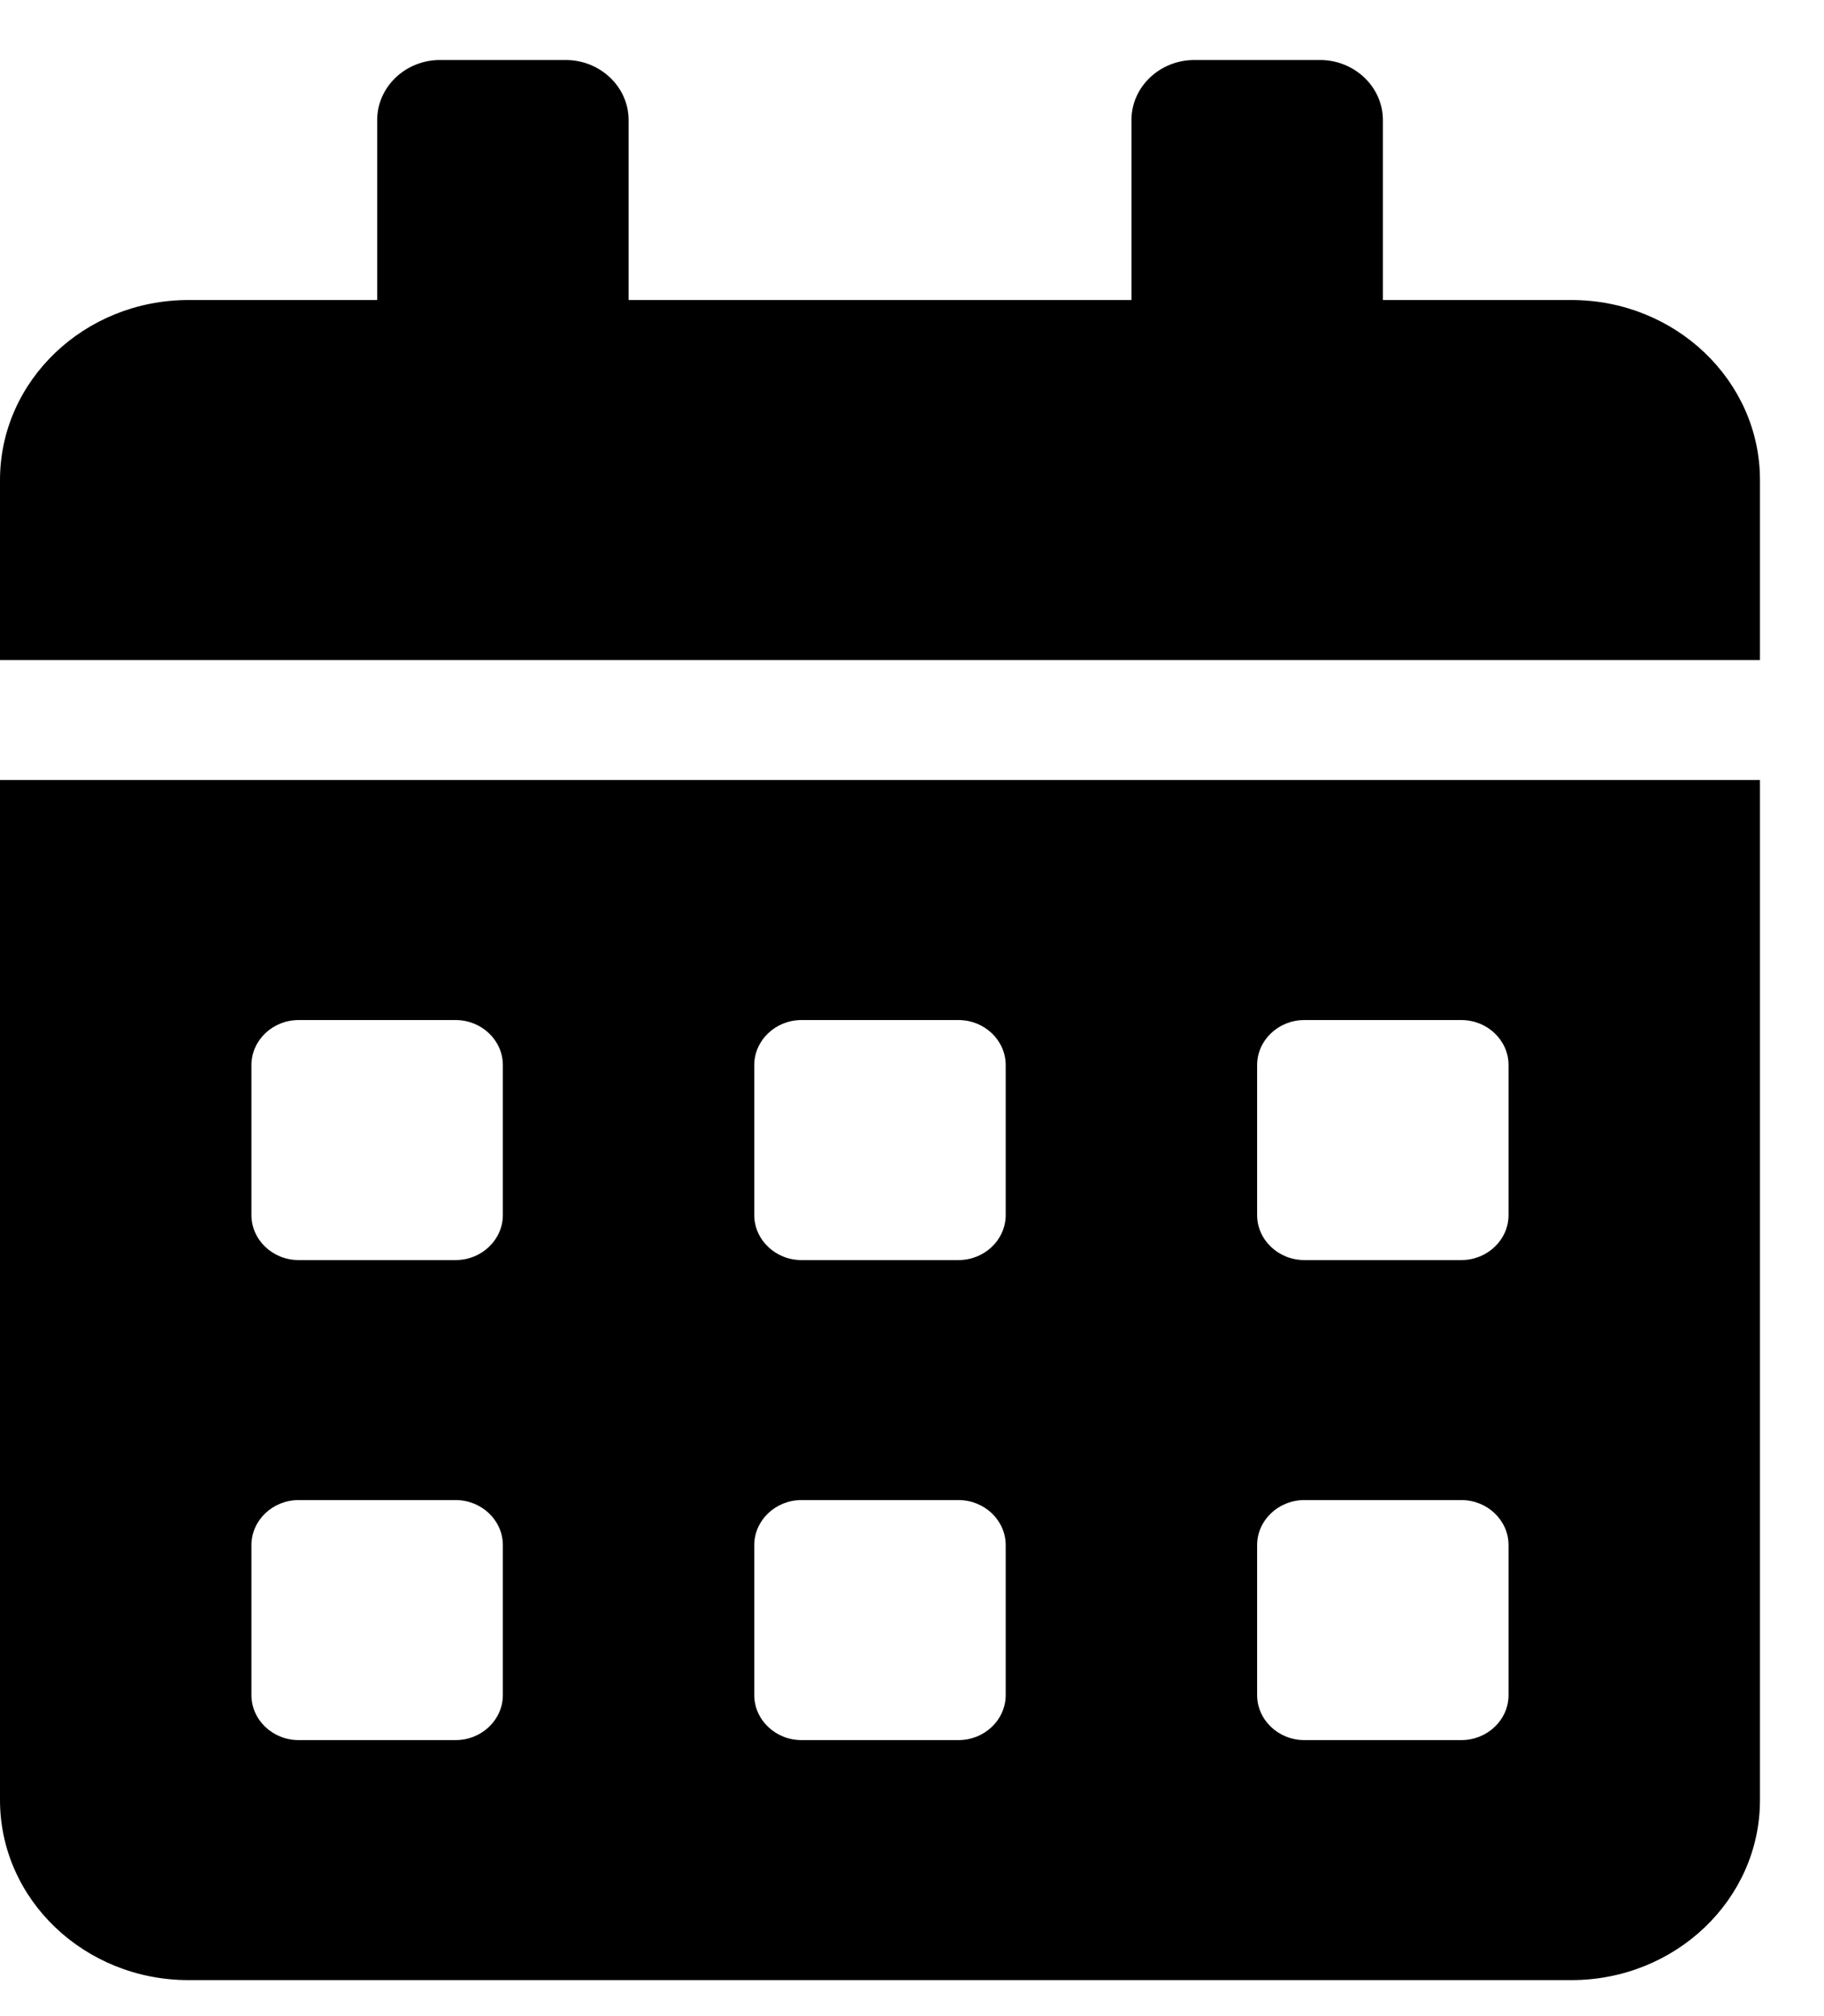 <svg width="19" height="21" viewBox="0 0 19 21" xmlns="http://www.w3.org/2000/svg">
<path d="M0 18.75C0 19.785 0.88 20.625 1.964 20.625H16.369C17.453 20.625 18.333 19.785 18.333 18.75V8.125H0V18.75ZM13.095 11.094C13.095 10.836 13.316 10.625 13.586 10.625H15.223C15.493 10.625 15.714 10.836 15.714 11.094V12.656C15.714 12.914 15.493 13.125 15.223 13.125H13.586C13.316 13.125 13.095 12.914 13.095 12.656V11.094ZM13.095 16.094C13.095 15.836 13.316 15.625 13.586 15.625H15.223C15.493 15.625 15.714 15.836 15.714 16.094V17.656C15.714 17.914 15.493 18.125 15.223 18.125H13.586C13.316 18.125 13.095 17.914 13.095 17.656V16.094ZM7.857 11.094C7.857 10.836 8.078 10.625 8.348 10.625H9.985C10.255 10.625 10.476 10.836 10.476 11.094V12.656C10.476 12.914 10.255 13.125 9.985 13.125H8.348C8.078 13.125 7.857 12.914 7.857 12.656V11.094ZM7.857 16.094C7.857 15.836 8.078 15.625 8.348 15.625H9.985C10.255 15.625 10.476 15.836 10.476 16.094V17.656C10.476 17.914 10.255 18.125 9.985 18.125H8.348C8.078 18.125 7.857 17.914 7.857 17.656V16.094ZM2.619 11.094C2.619 10.836 2.84 10.625 3.11 10.625H4.747C5.017 10.625 5.238 10.836 5.238 11.094V12.656C5.238 12.914 5.017 13.125 4.747 13.125H3.11C2.84 13.125 2.619 12.914 2.619 12.656V11.094ZM2.619 16.094C2.619 15.836 2.84 15.625 3.11 15.625H4.747C5.017 15.625 5.238 15.836 5.238 16.094V17.656C5.238 17.914 5.017 18.125 4.747 18.125H3.11C2.84 18.125 2.619 17.914 2.619 17.656V16.094ZM16.369 3.125H14.405V1.25C14.405 0.906 14.11 0.625 13.75 0.625H12.441C12.08 0.625 11.786 0.906 11.786 1.25V3.125H6.548V1.25C6.548 0.906 6.253 0.625 5.893 0.625H4.583C4.223 0.625 3.929 0.906 3.929 1.25V3.125H1.964C0.88 3.125 0 3.965 0 5V6.875H18.333V5C18.333 3.965 17.453 3.125 16.369 3.125Z" />
</svg>

